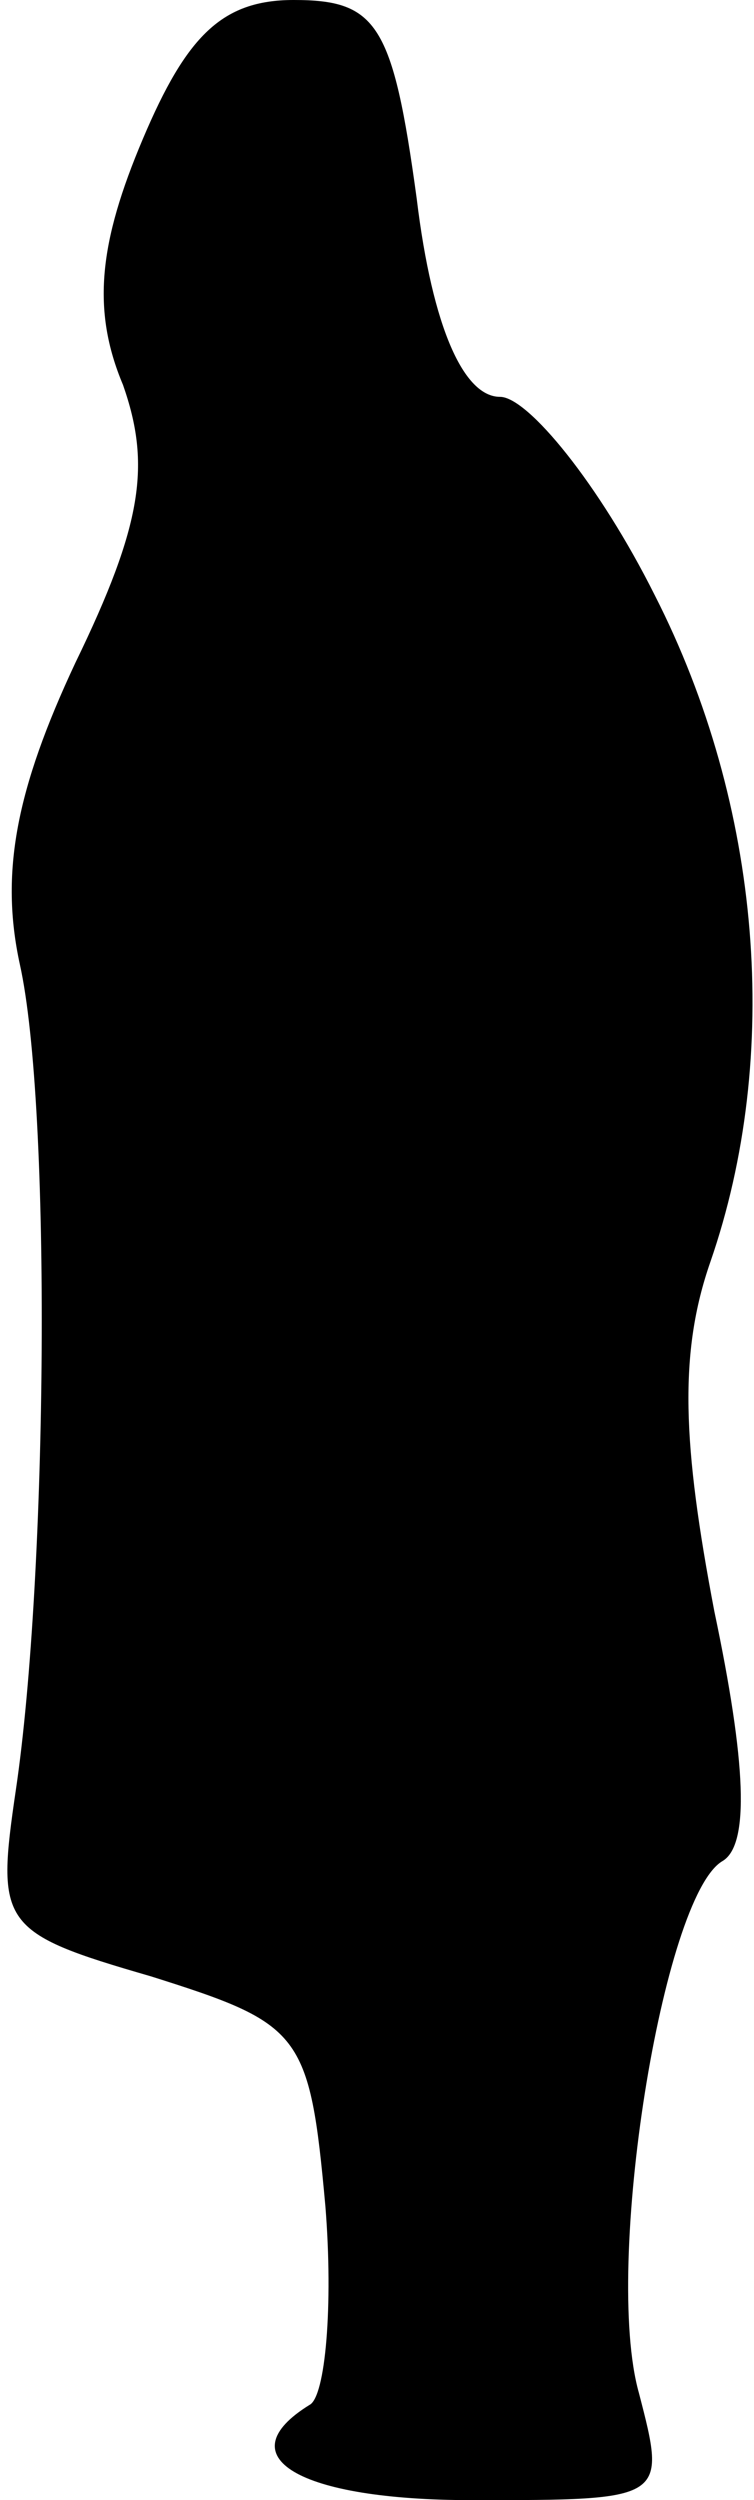 <?xml version="1.0" standalone="no"?>
<!DOCTYPE svg PUBLIC "-//W3C//DTD SVG 20010904//EN"
 "http://www.w3.org/TR/2001/REC-SVG-20010904/DTD/svg10.dtd">
<svg version="1.0" xmlns="http://www.w3.org/2000/svg"
 width="19pt" height="63pt" viewBox="0 0 19 63"
 preserveAspectRatio="xMidYMid meet">
<g transform="translate(0,63) scale(0.1,-0.1)"
fill="#000000" stroke="none">
<path fill="#000000" stroke="none" d="M36 595 c-11 -26 -13 -43 -5 -62 7 -20
5 -35 -12 -70 -15 -32 -19 -53 -14 -76 8 -36 7 -154 -1 -208 -5 -34 -4 -36 34
-47 38 -12 40 -14 44 -58 2 -25 0 -48 -4 -50 -21 -13 -3 -24 41 -24 49 0 49 0
42 27 -9 32 6 125 21 134 7 4 6 25 -2 63 -8 42 -9 65 -1 88 18 52 13 115 -14
168 -14 28 -32 50 -39 50 -9 0 -17 17 -21 50 -6 44 -10 50 -31 50 -18 0 -27
-9 -38 -35z"/>
</g>
</svg>
